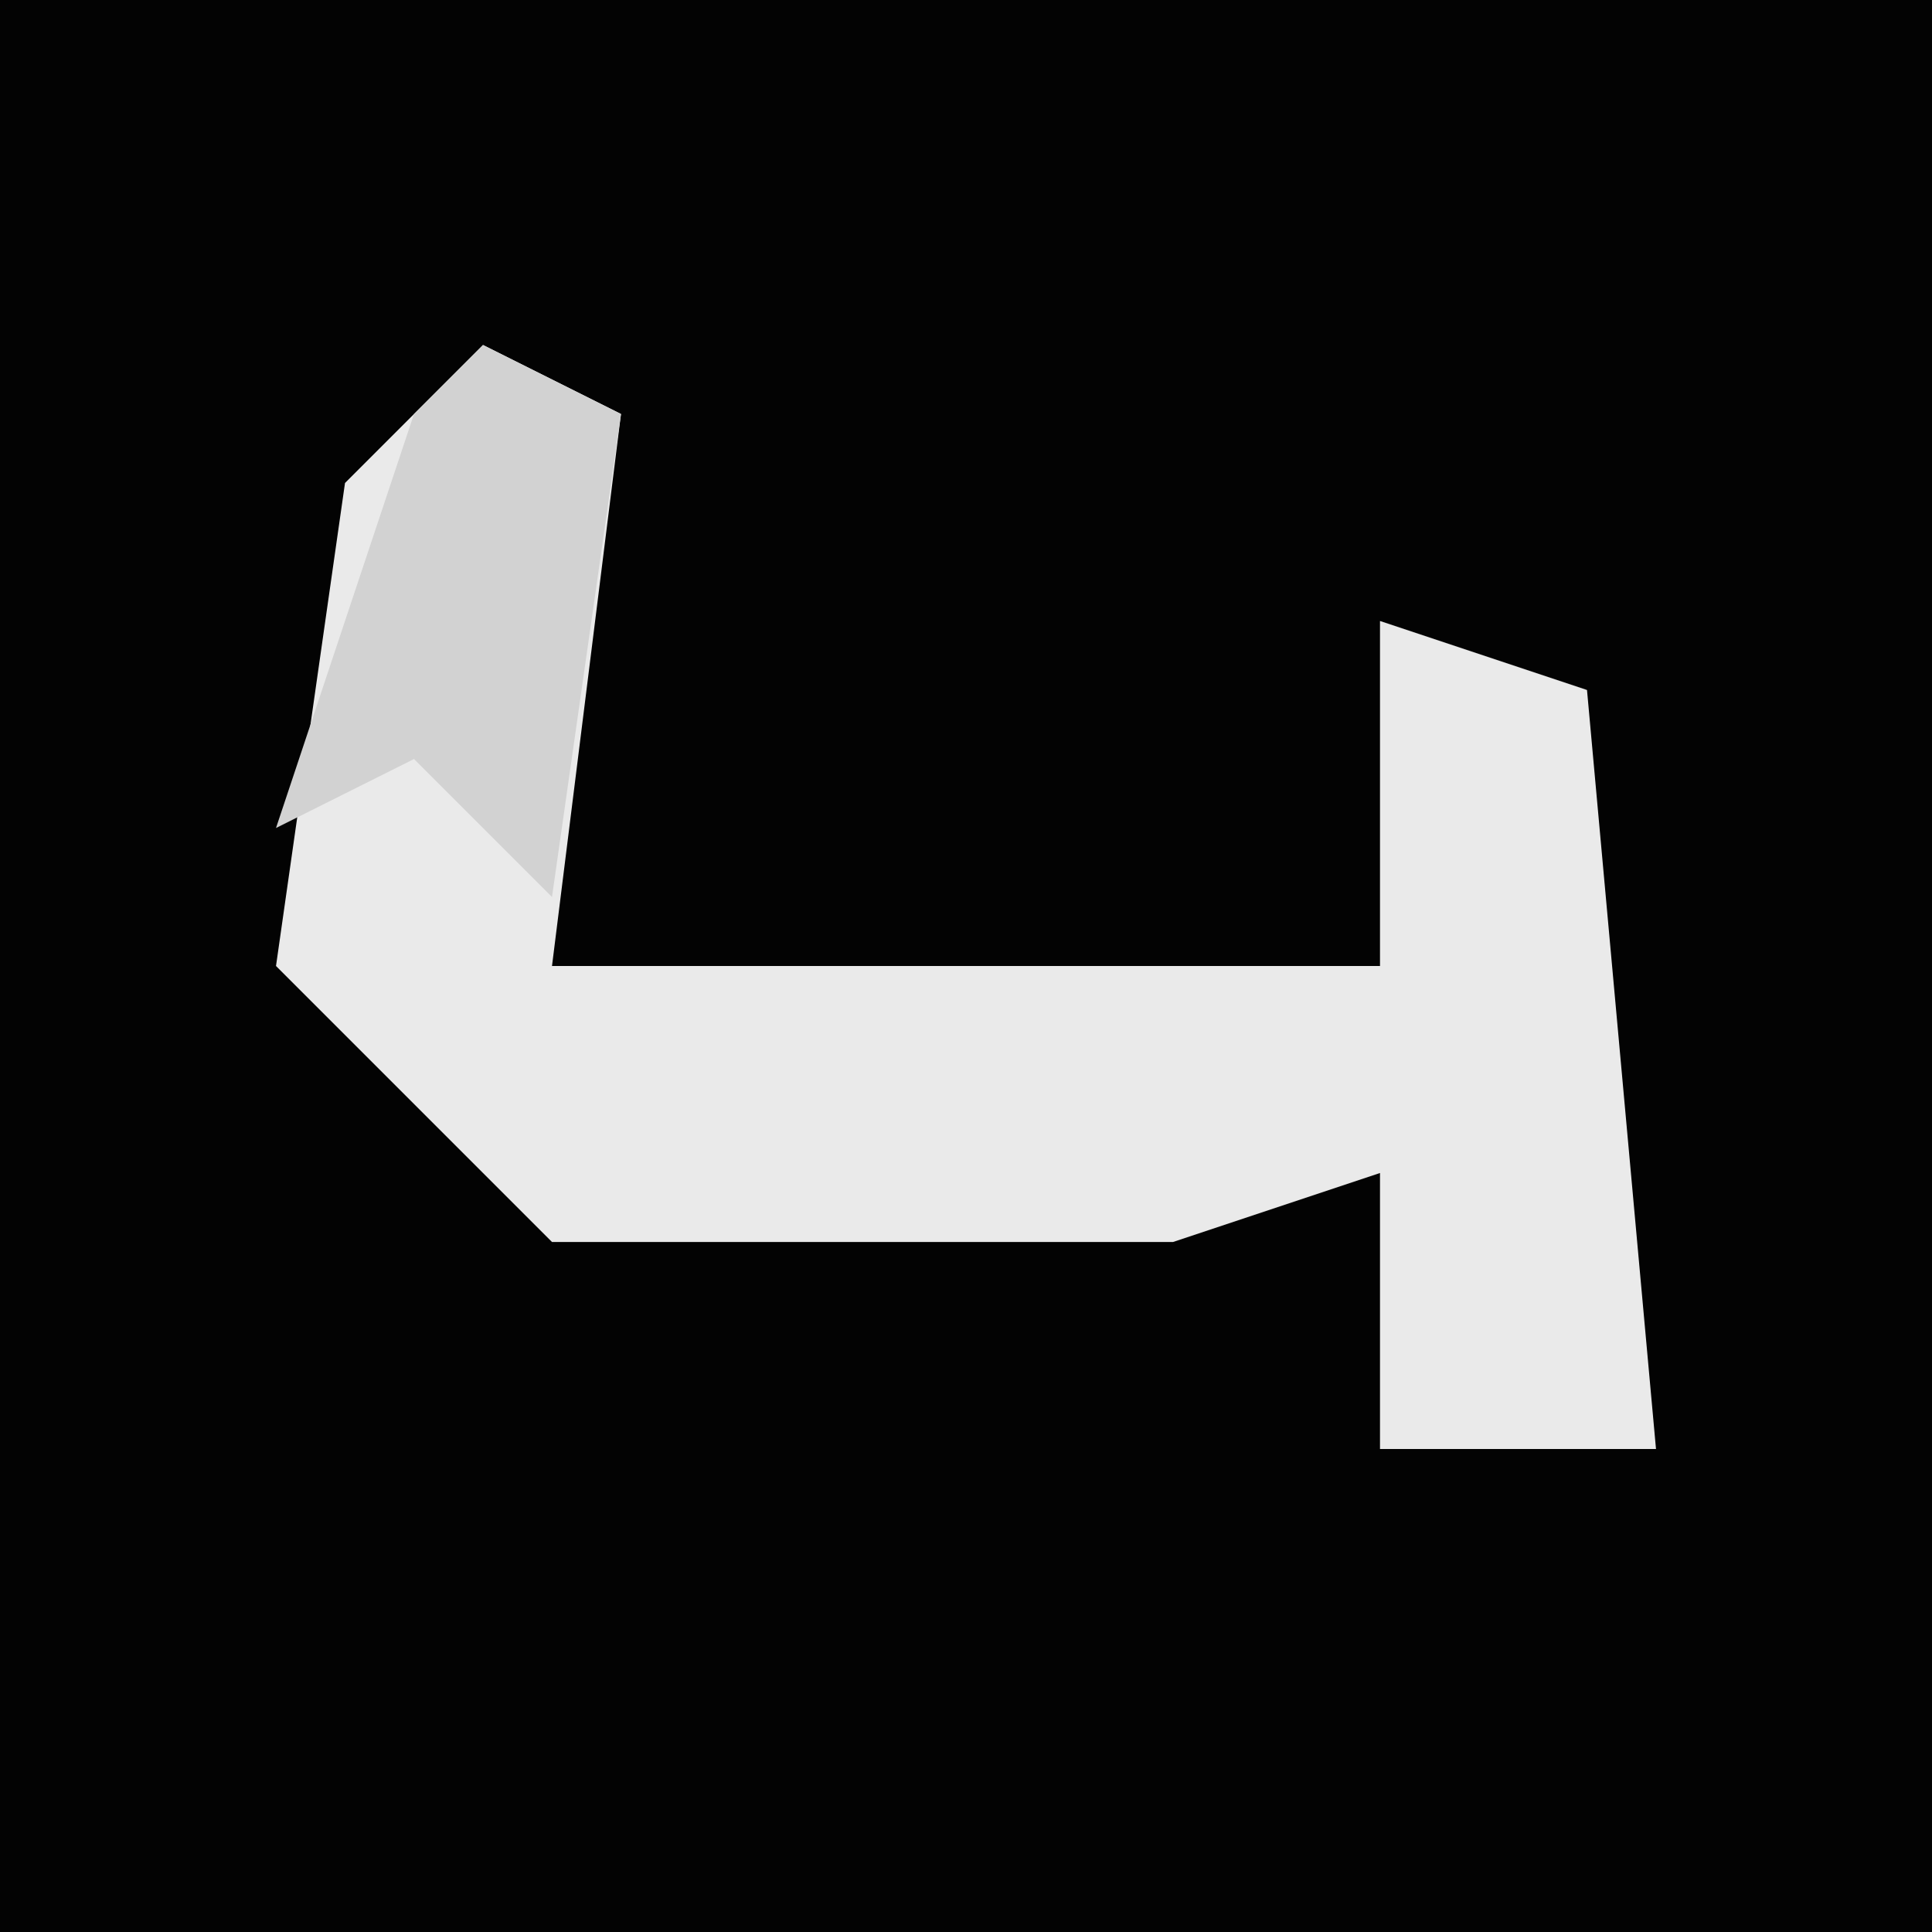 <?xml version="1.0" encoding="UTF-8"?>
<svg version="1.1" xmlns="http://www.w3.org/2000/svg" width="28" height="28">
<path d="M0,0 L28,0 L28,28 L0,28 Z " fill="#030303" transform="translate(0,0)"/>
<path d="M0,0 L2,1 L1,9 L13,9 L13,4 L16,5 L17,16 L13,16 L13,12 L10,13 L1,13 L-3,9 L-2,2 Z " fill="#EAEAEA" transform="translate(7,5)"/>
<path d="M0,0 L2,1 L1,8 L-1,6 L-3,7 L-1,1 Z " fill="#D2D2D2" transform="translate(7,5)"/>
</svg>
